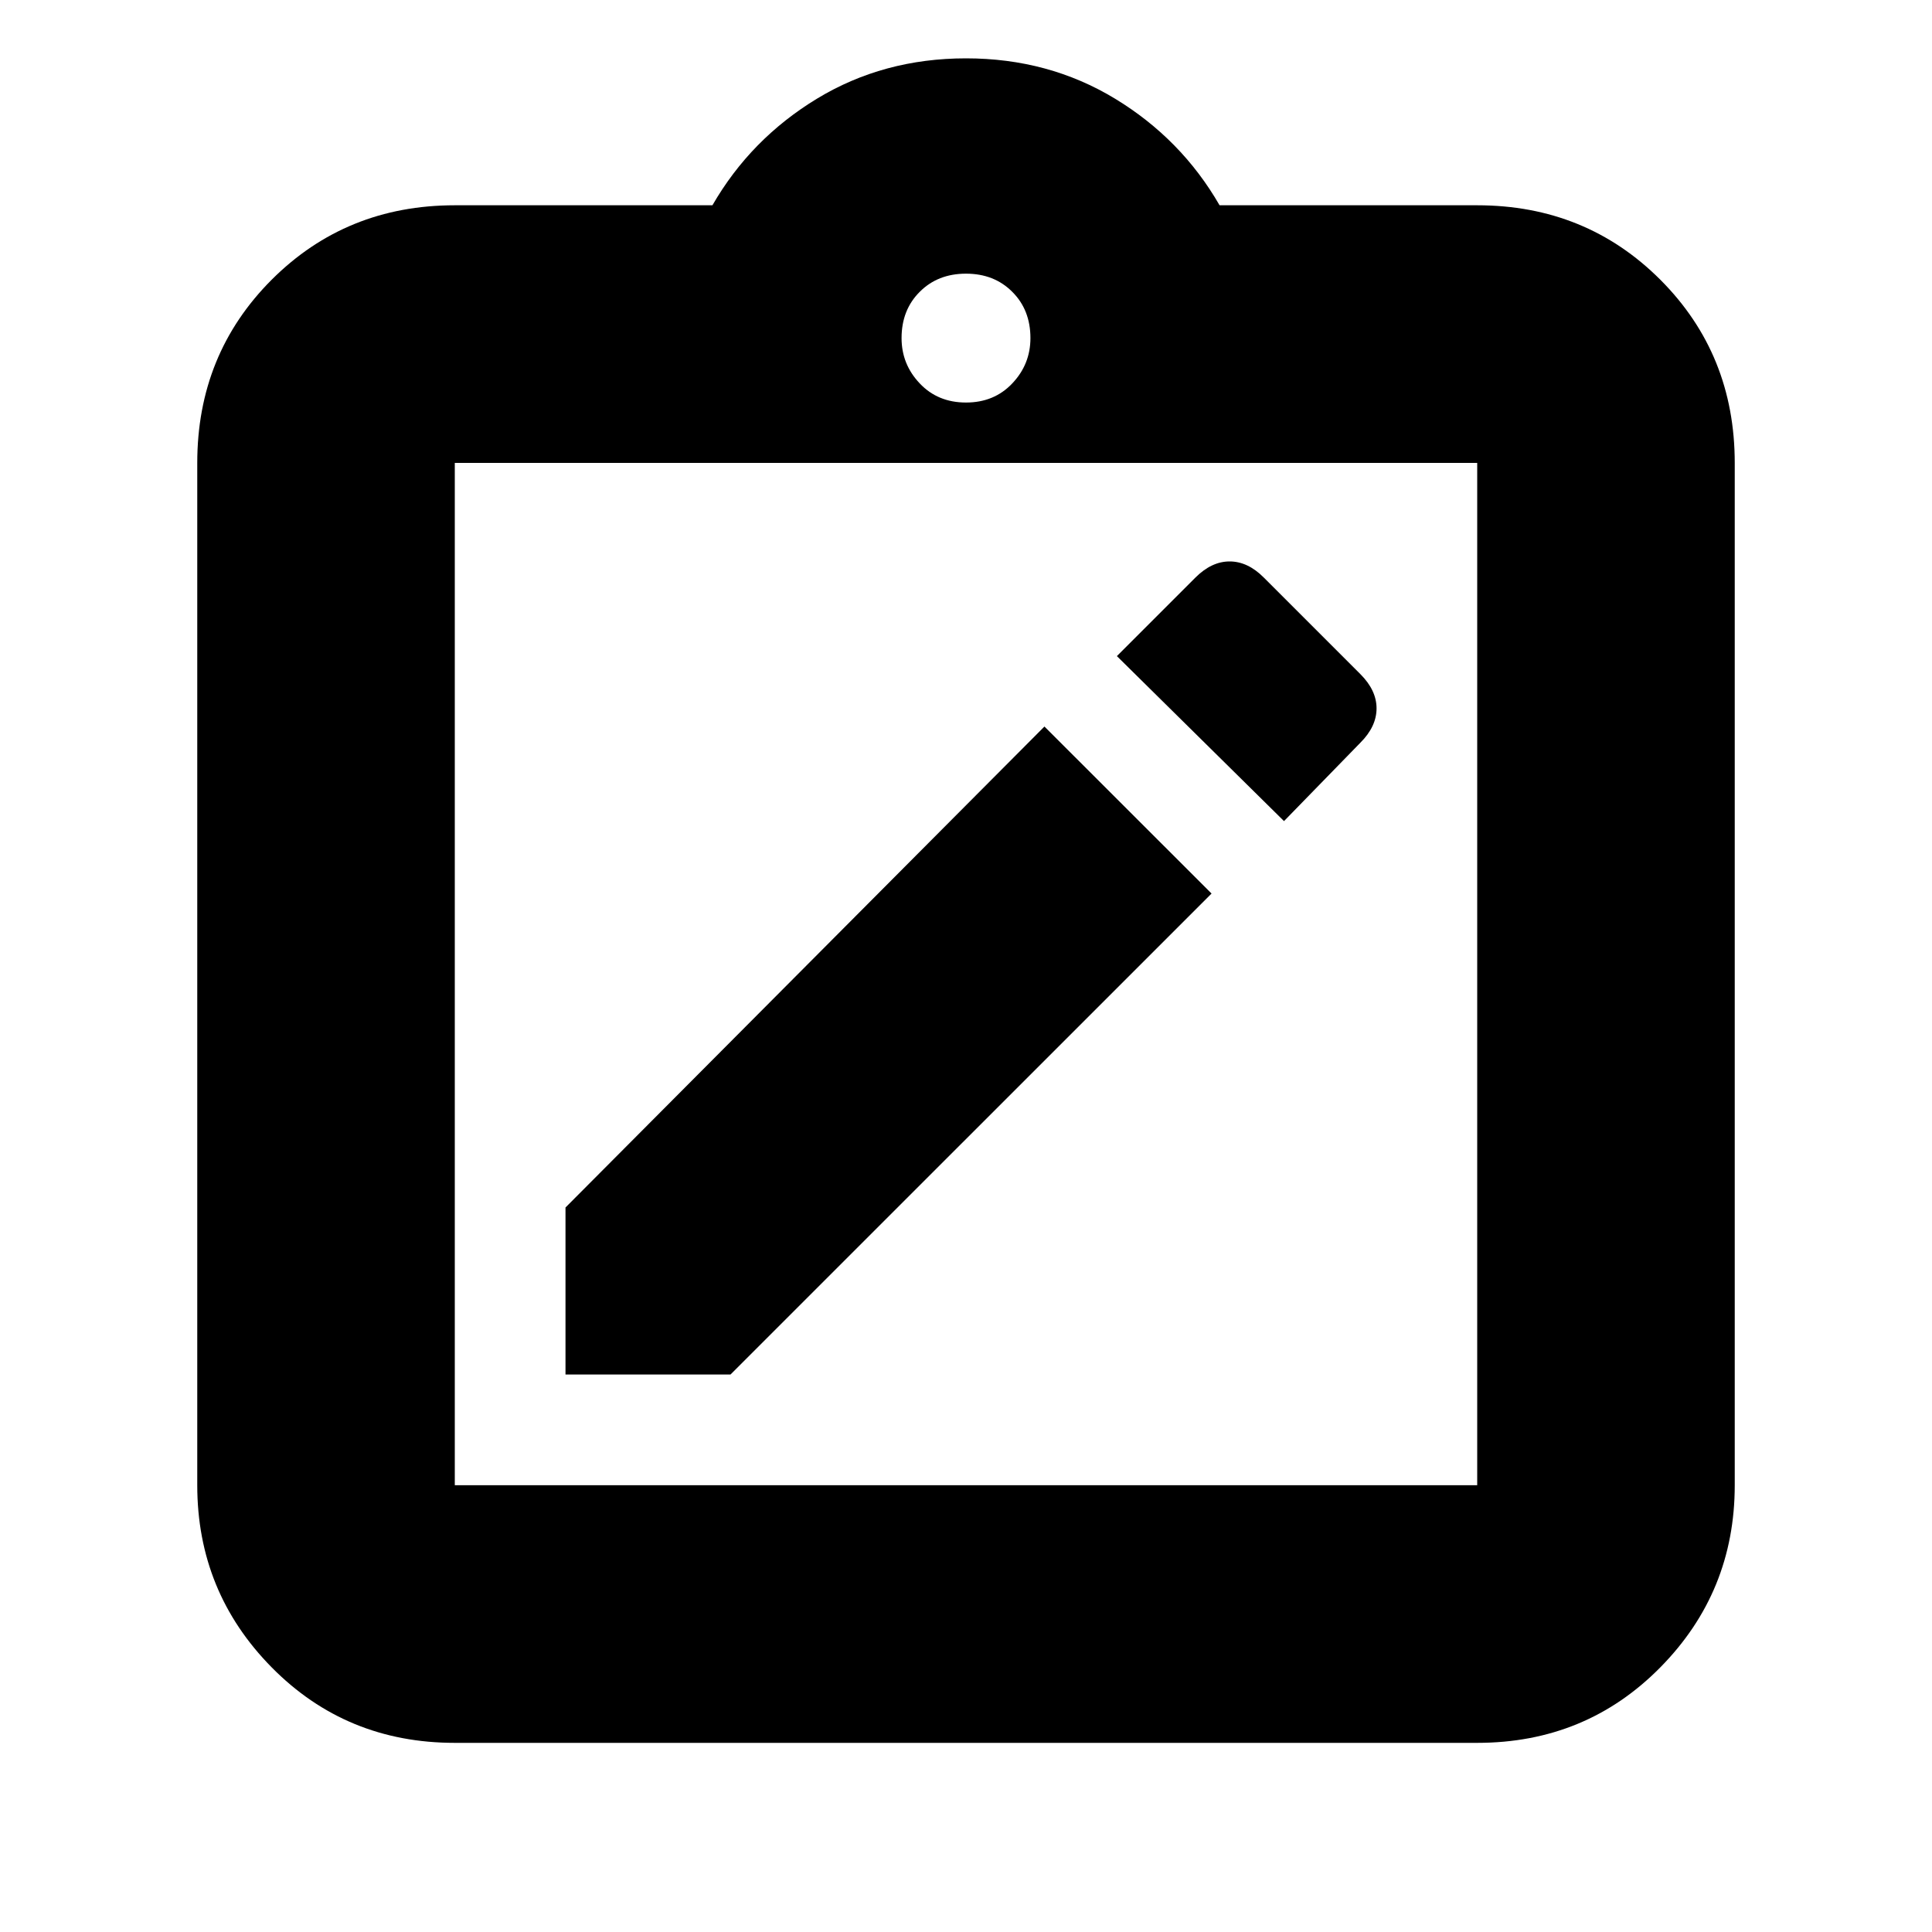 <svg xmlns="http://www.w3.org/2000/svg" height="20" width="20"><path d="M5.854 14.229h1.708l4.98-4.979-1.73-1.729L5.854 12.5ZM13.292 8.5l.791-.812q.167-.167.167-.355 0-.187-.167-.354l-1-1q-.166-.167-.354-.167-.187 0-.354.167l-.813.813Zm-8.584 9.542q-1.125 0-1.896-.782-.77-.781-.77-1.885V4.792q0-1.125.77-1.896.771-.771 1.896-.771h2.667q.396-.687 1.083-1.104Q9.146.604 10 .604q.854 0 1.542.417.687.417 1.083 1.104h2.667q1.125 0 1.896.771.77.771.77 1.896v10.583q0 1.104-.77 1.885-.771.782-1.896.782Zm0-2.667h10.584V4.792H4.708v10.583ZM10 4.167q.292 0 .479-.198.188-.198.188-.469 0-.292-.188-.479-.187-.188-.479-.188t-.479.188q-.188.187-.188.479 0 .271.188.469.187.198.479.198ZM4.708 15.375V4.792v10.583Z"/></svg>